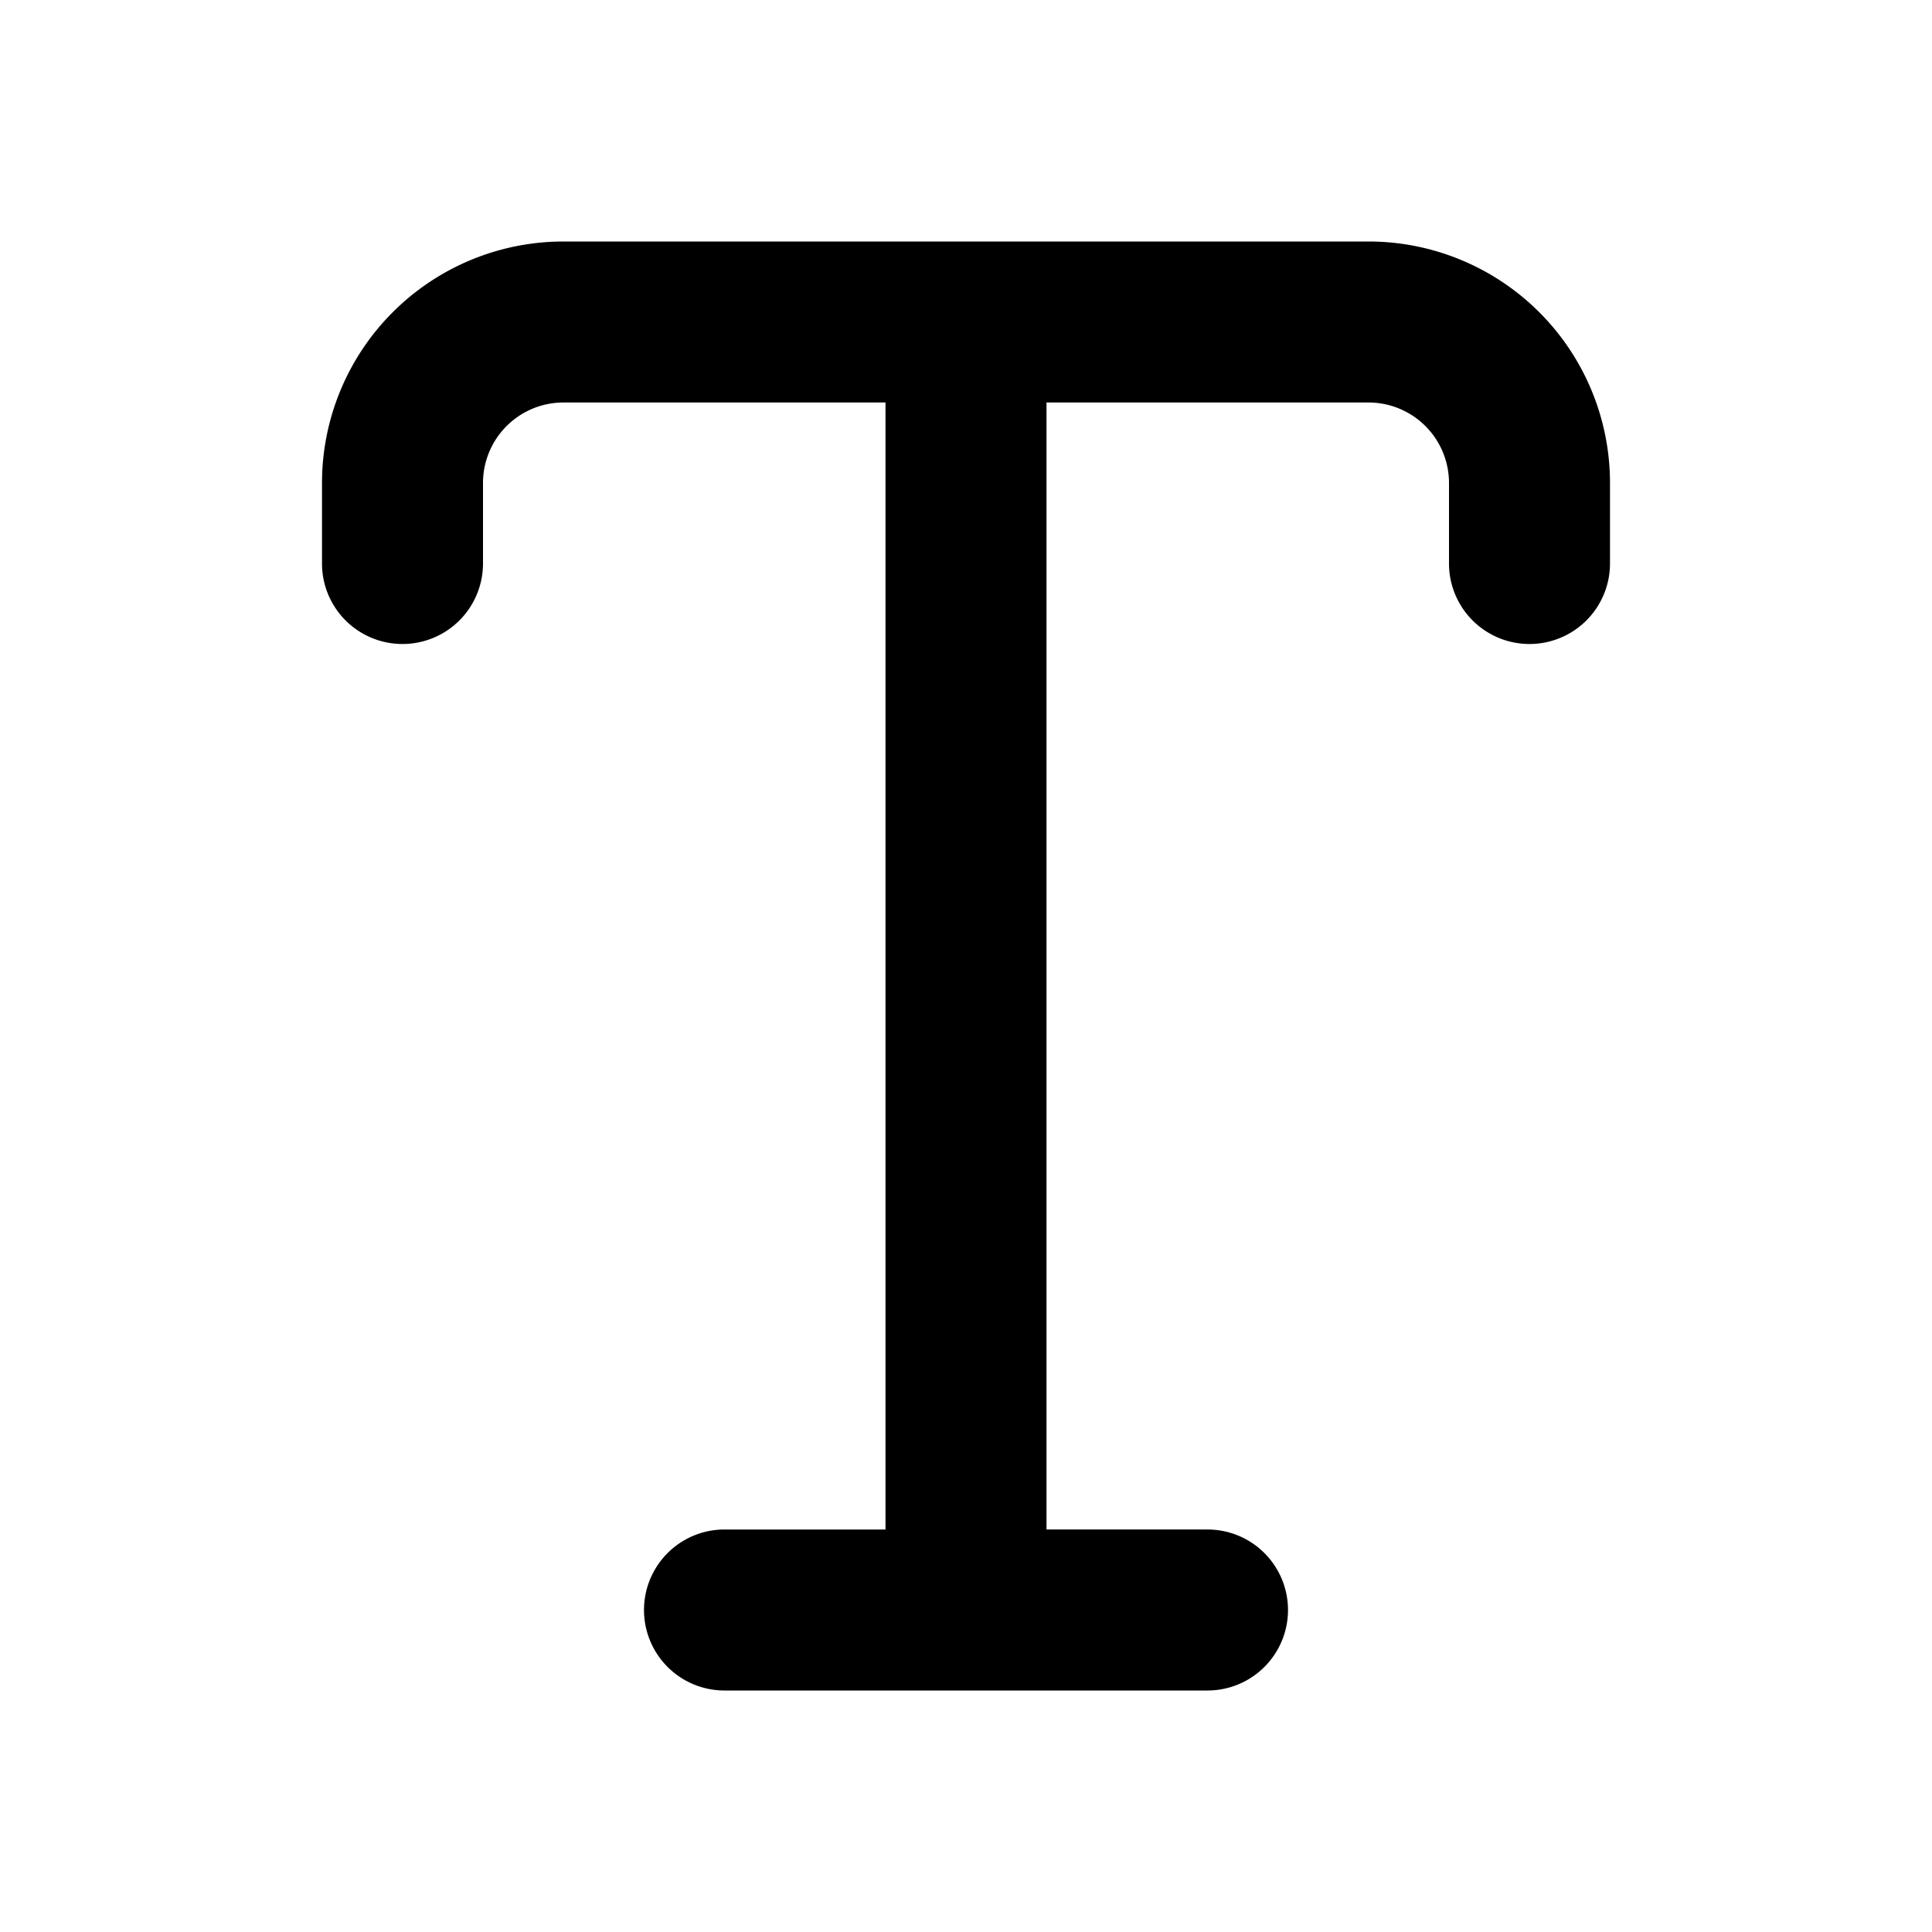 <svg xmlns="http://www.w3.org/2000/svg" xmlns:xlink="http://www.w3.org/1999/xlink" width="24" height="24" viewBox="0 0 24 24"><path fill="currentColor" fill-rule="evenodd" d="M7 5a1 1 0 0 0-1 1v1a1 1 0 0 1-2 0V6a3 3 0 0 1 3-3h10a3 3 0 0 1 3 3v1a1 1 0 1 1-2 0V6a1 1 0 0 0-1-1h-4v14h2a1 1 0 1 1 0 2H9a1 1 0 1 1 0-2h2V5z" clip-rule="evenodd"/></svg>